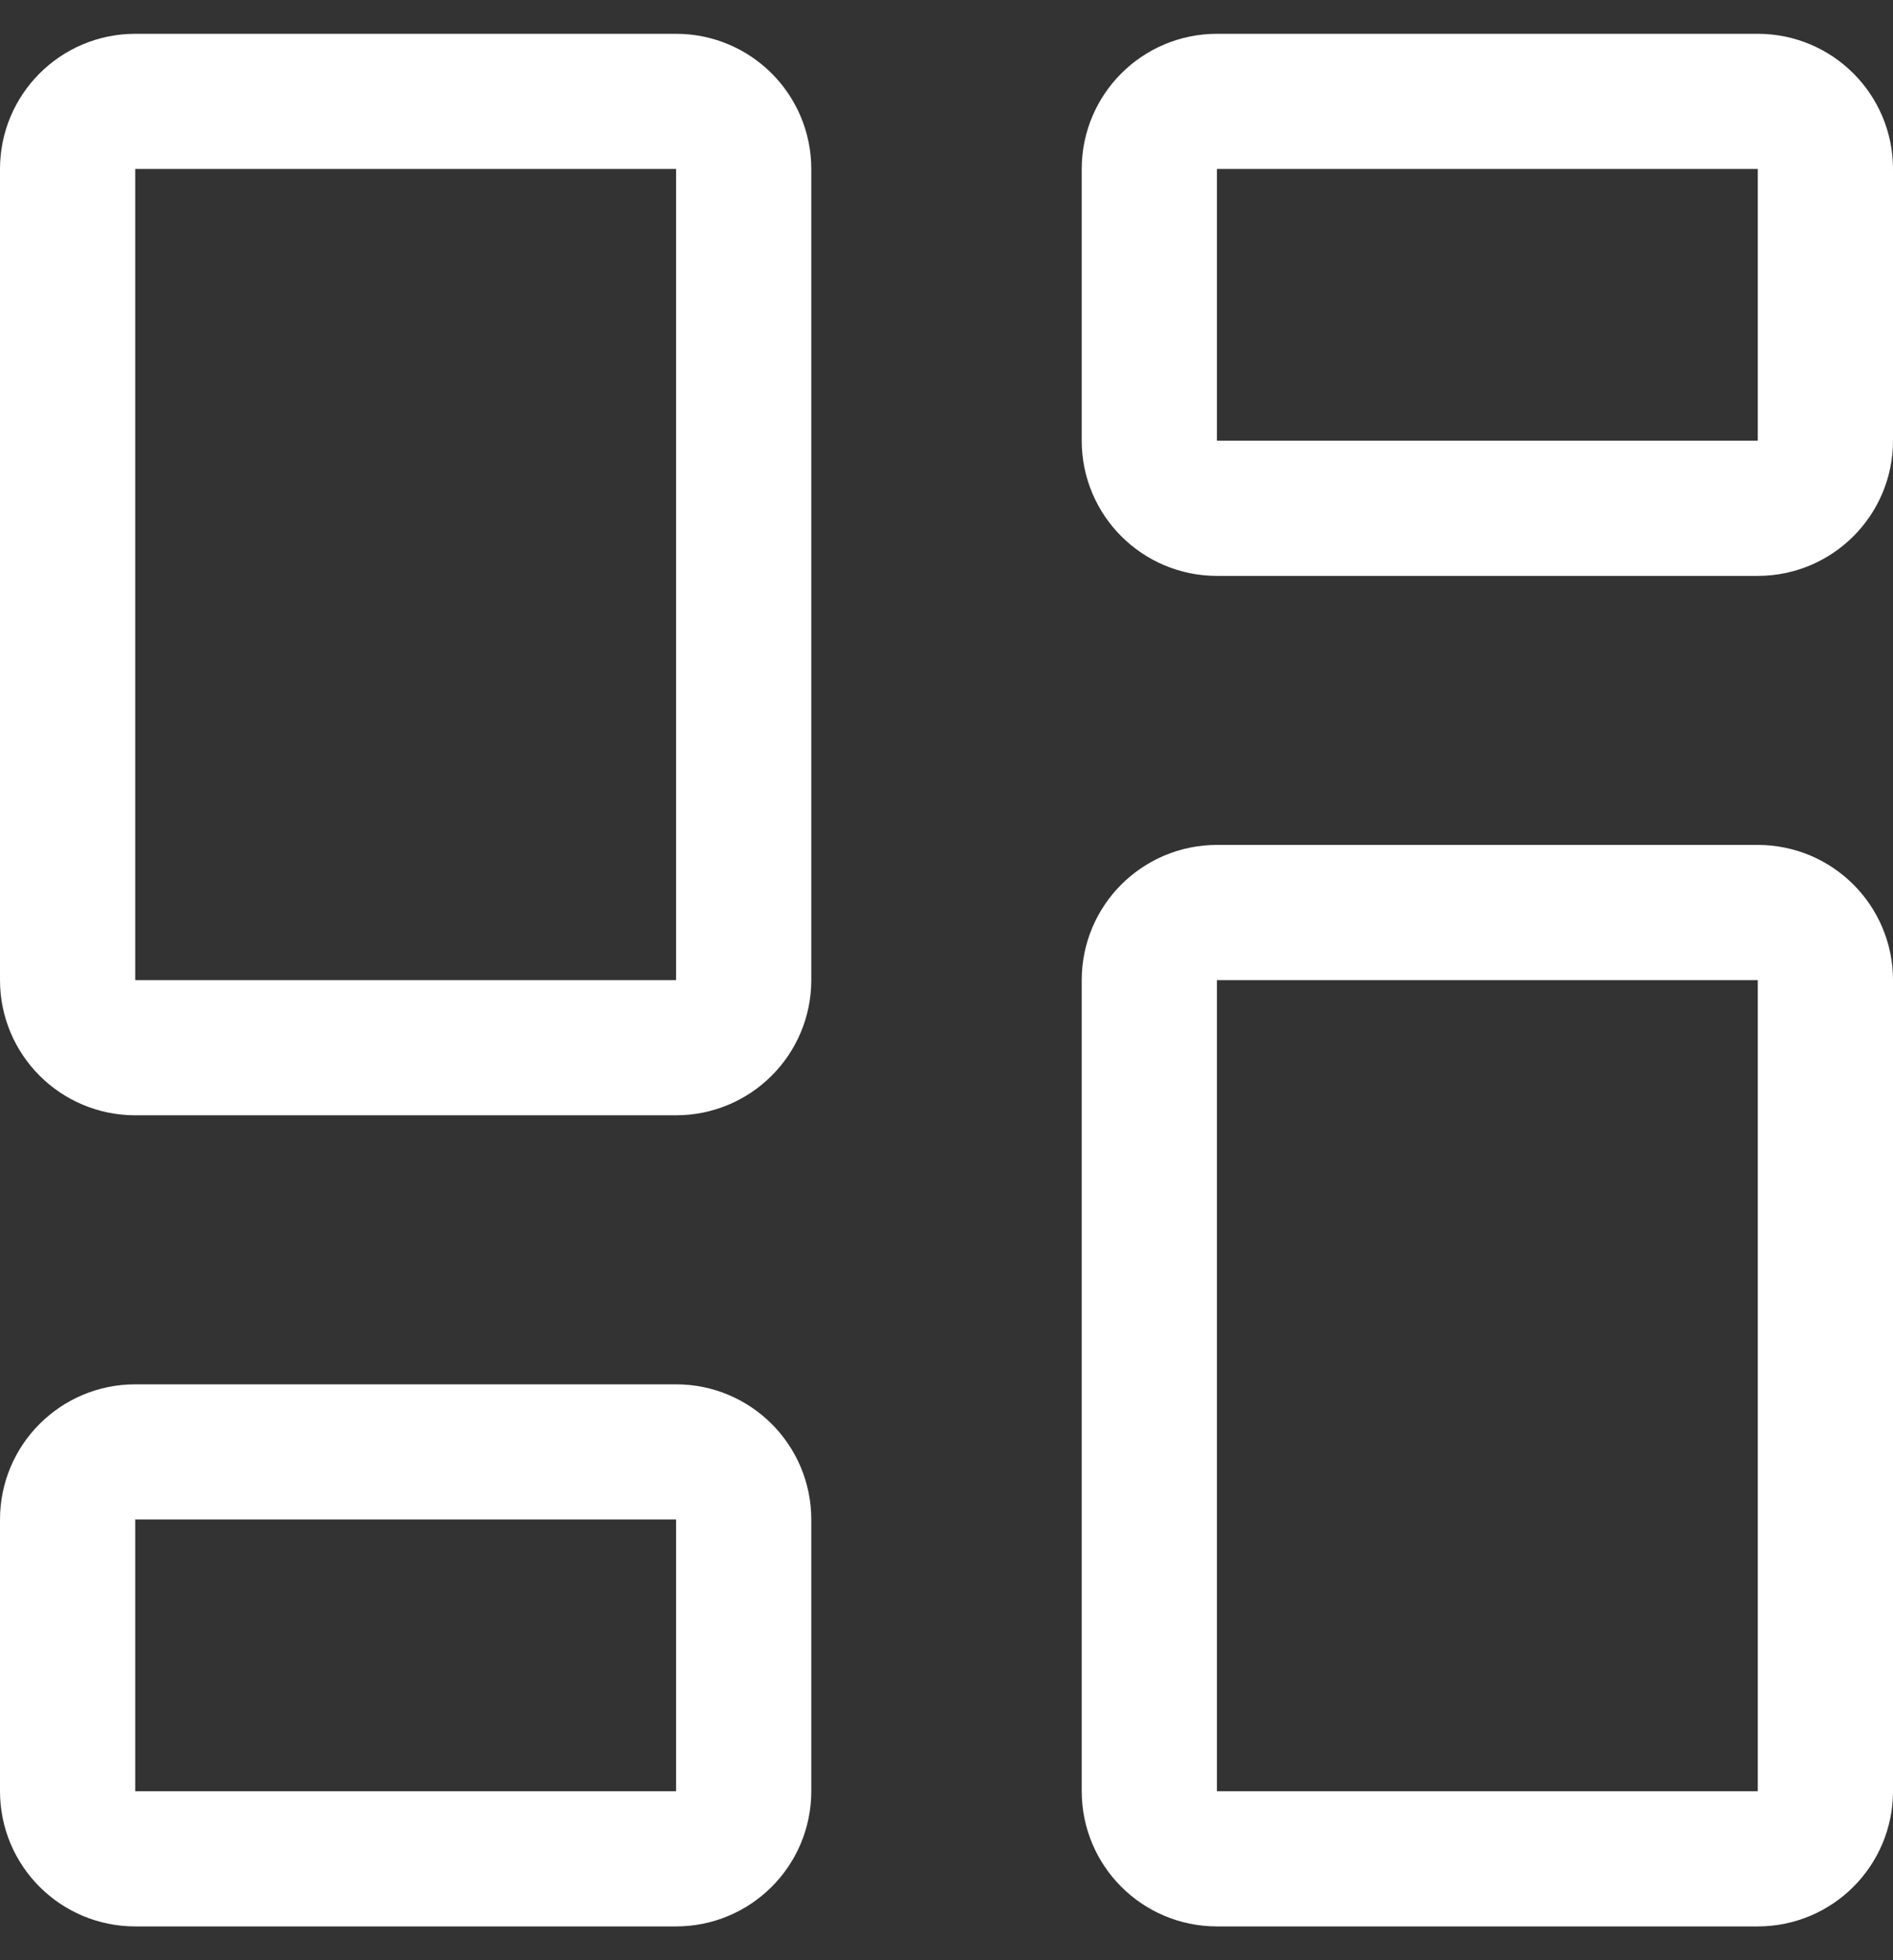 <svg width="28" height="29" viewBox="0 0 28 29" fill="none" xmlns="http://www.w3.org/2000/svg">
<rect x="0" y="0" width="28" height="29" fill="#333333" stroke="none"/>
<path d="M26 13.5H18C17.448 13.5 17 13.948 17 14.5V26.5C17 27.052 17.448 27.5 18 27.5H26C26.552 27.5 27 27.052 27 26.5V14.5C27 13.948 26.552 13.5 26 13.5Z" stroke="white" stroke-width="2" stroke-linecap="round" stroke-linejoin="round"/>
<path d="M26 1.5H18C17.448 1.5 17 1.948 17 2.5V6.52C17 7.072 17.448 7.52 18 7.52H26C26.552 7.52 27 7.072 27 6.52V2.5C27 1.948 26.552 1.5 26 1.5Z" stroke="white" stroke-width="2" stroke-linecap="round" stroke-linejoin="round"/>
<path d="M10 1.5H2C1.448 1.5 1 1.948 1 2.5V14.5C1 15.052 1.448 15.5 2 15.5H10C10.552 15.5 11 15.052 11 14.5V2.5C11 1.948 10.552 1.5 10 1.5Z" stroke="white" stroke-width="2" stroke-linecap="round" stroke-linejoin="round"/>
<path d="M10 21.48H2C1.448 21.48 1 21.928 1 22.48V26.5C1 27.053 1.448 27.5 2 27.5H10C10.552 27.5 11 27.053 11 26.5V22.48C11 21.928 10.552 21.48 10 21.48Z" stroke="white" stroke-width="2" stroke-linecap="round" stroke-linejoin="round"/>
</svg>
